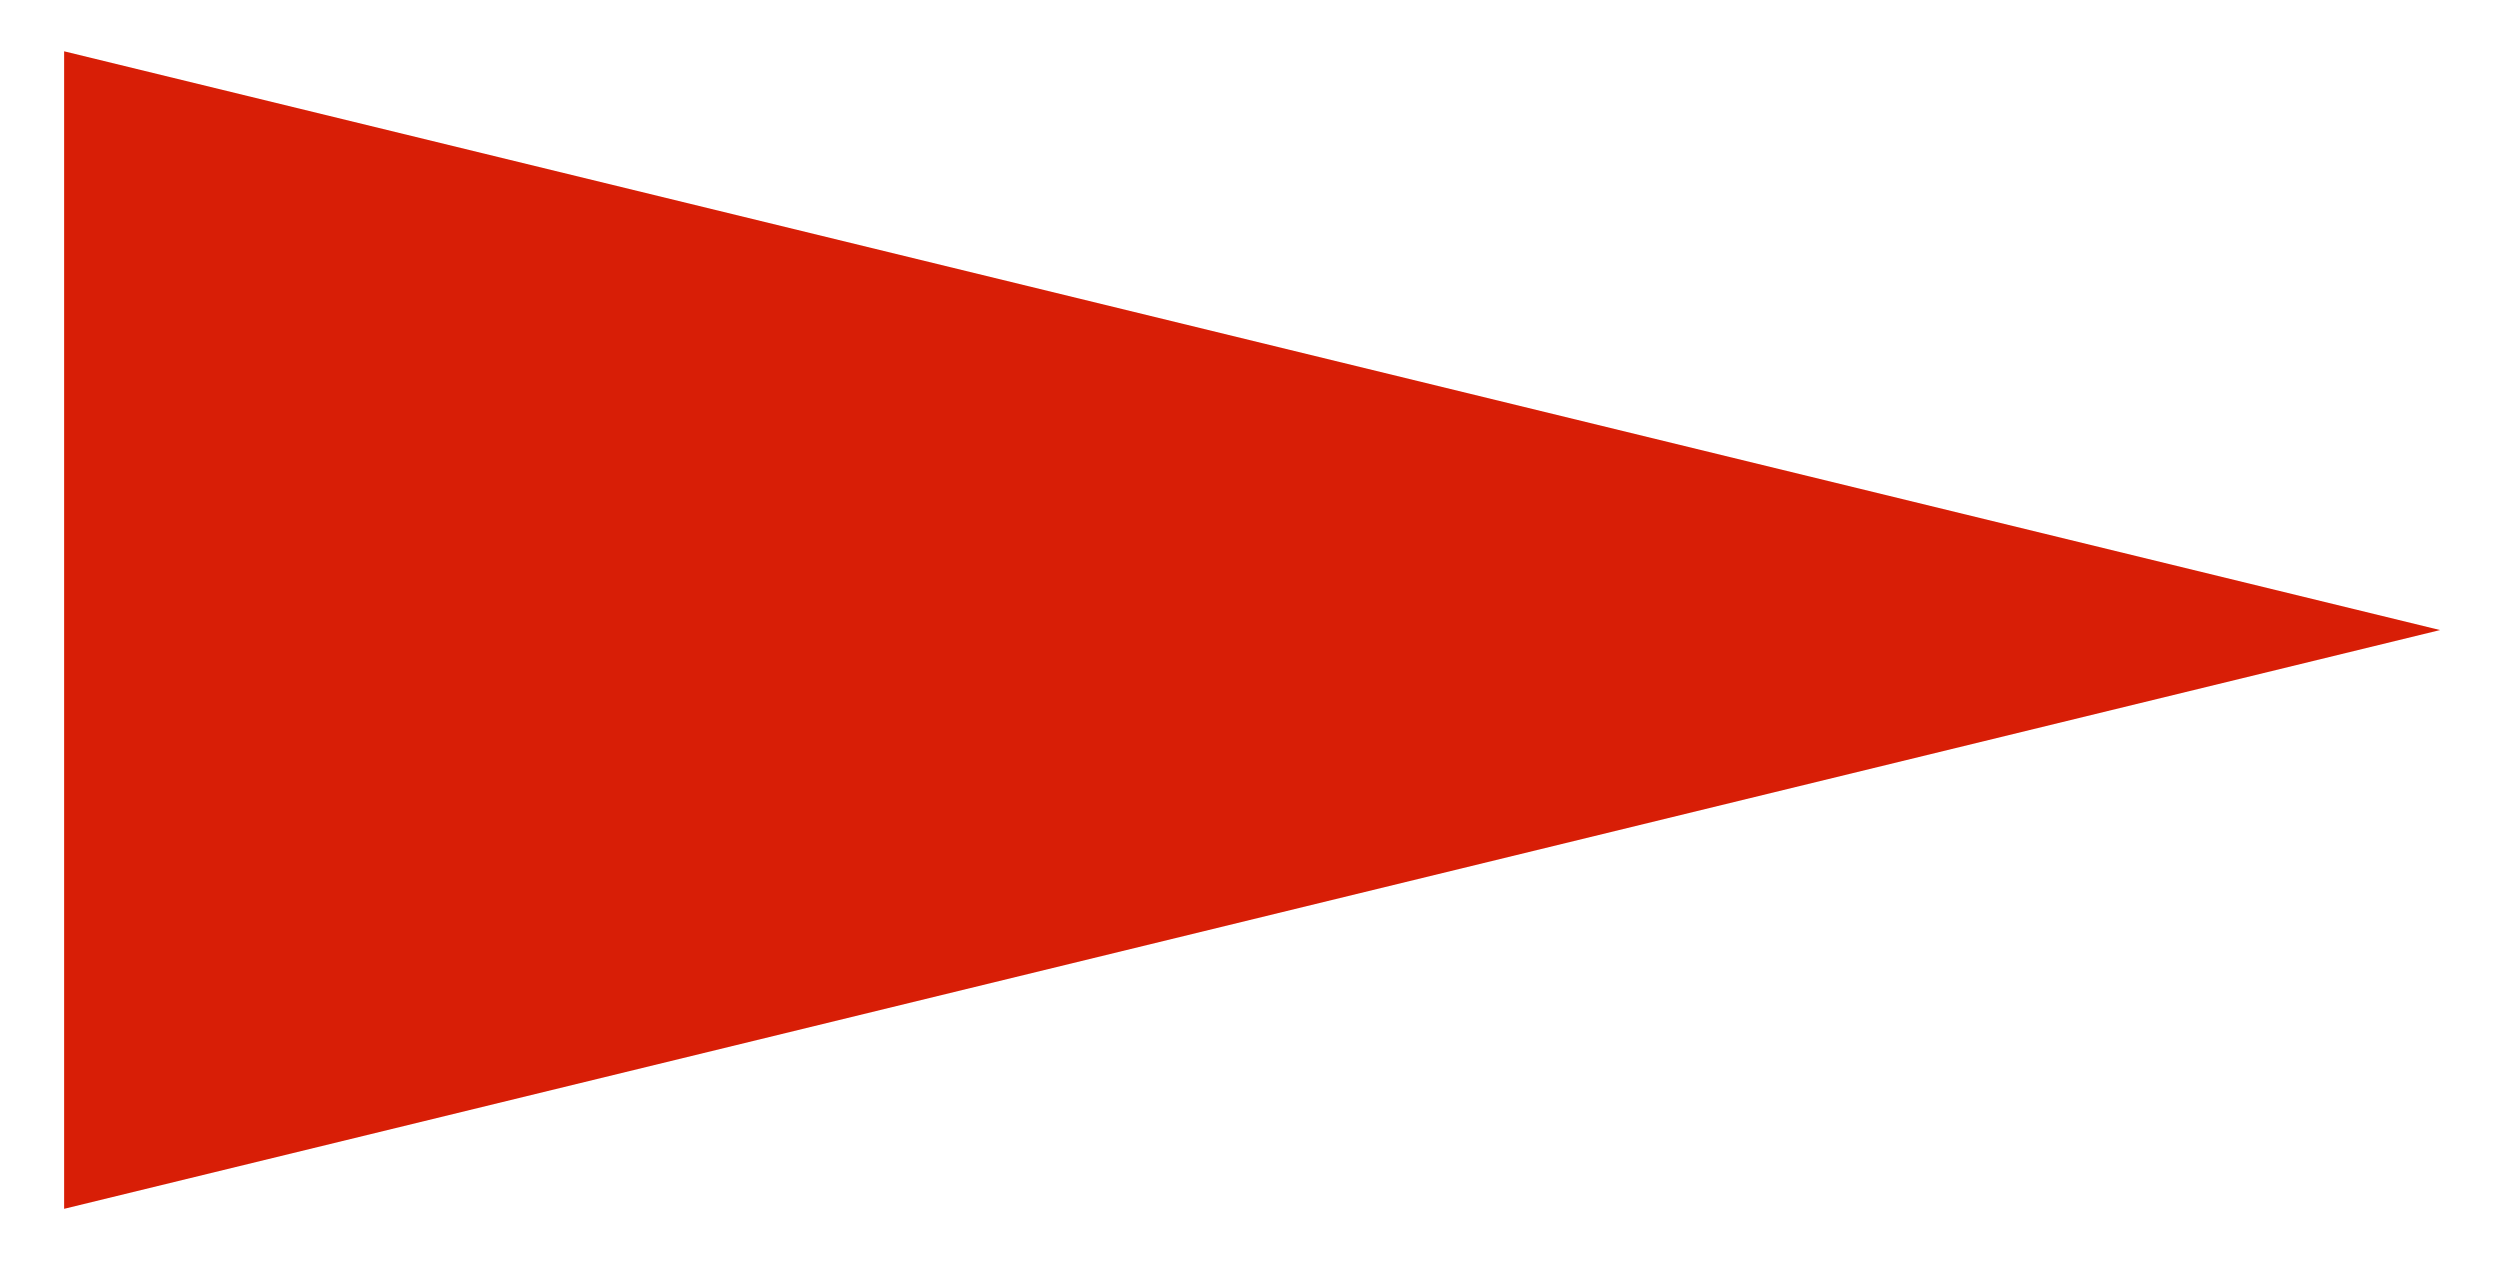<?xml version="1.0" standalone="no"?><!DOCTYPE svg PUBLIC "-//W3C//DTD SVG 1.1//EN" "http://www.w3.org/Graphics/SVG/1.1/DTD/svg11.dtd"><svg t="1540803530414" class="icon" style="" viewBox="0 0 1996 1024" version="1.1" xmlns="http://www.w3.org/2000/svg" p-id="566" xmlns:xlink="http://www.w3.org/1999/xlink" width="389.844" height="200"><defs><style type="text/css"></style></defs><path d="M1948.16 503.04L51.2 965.12V40.96z" fill="#d81e06" p-id="567"></path></svg>